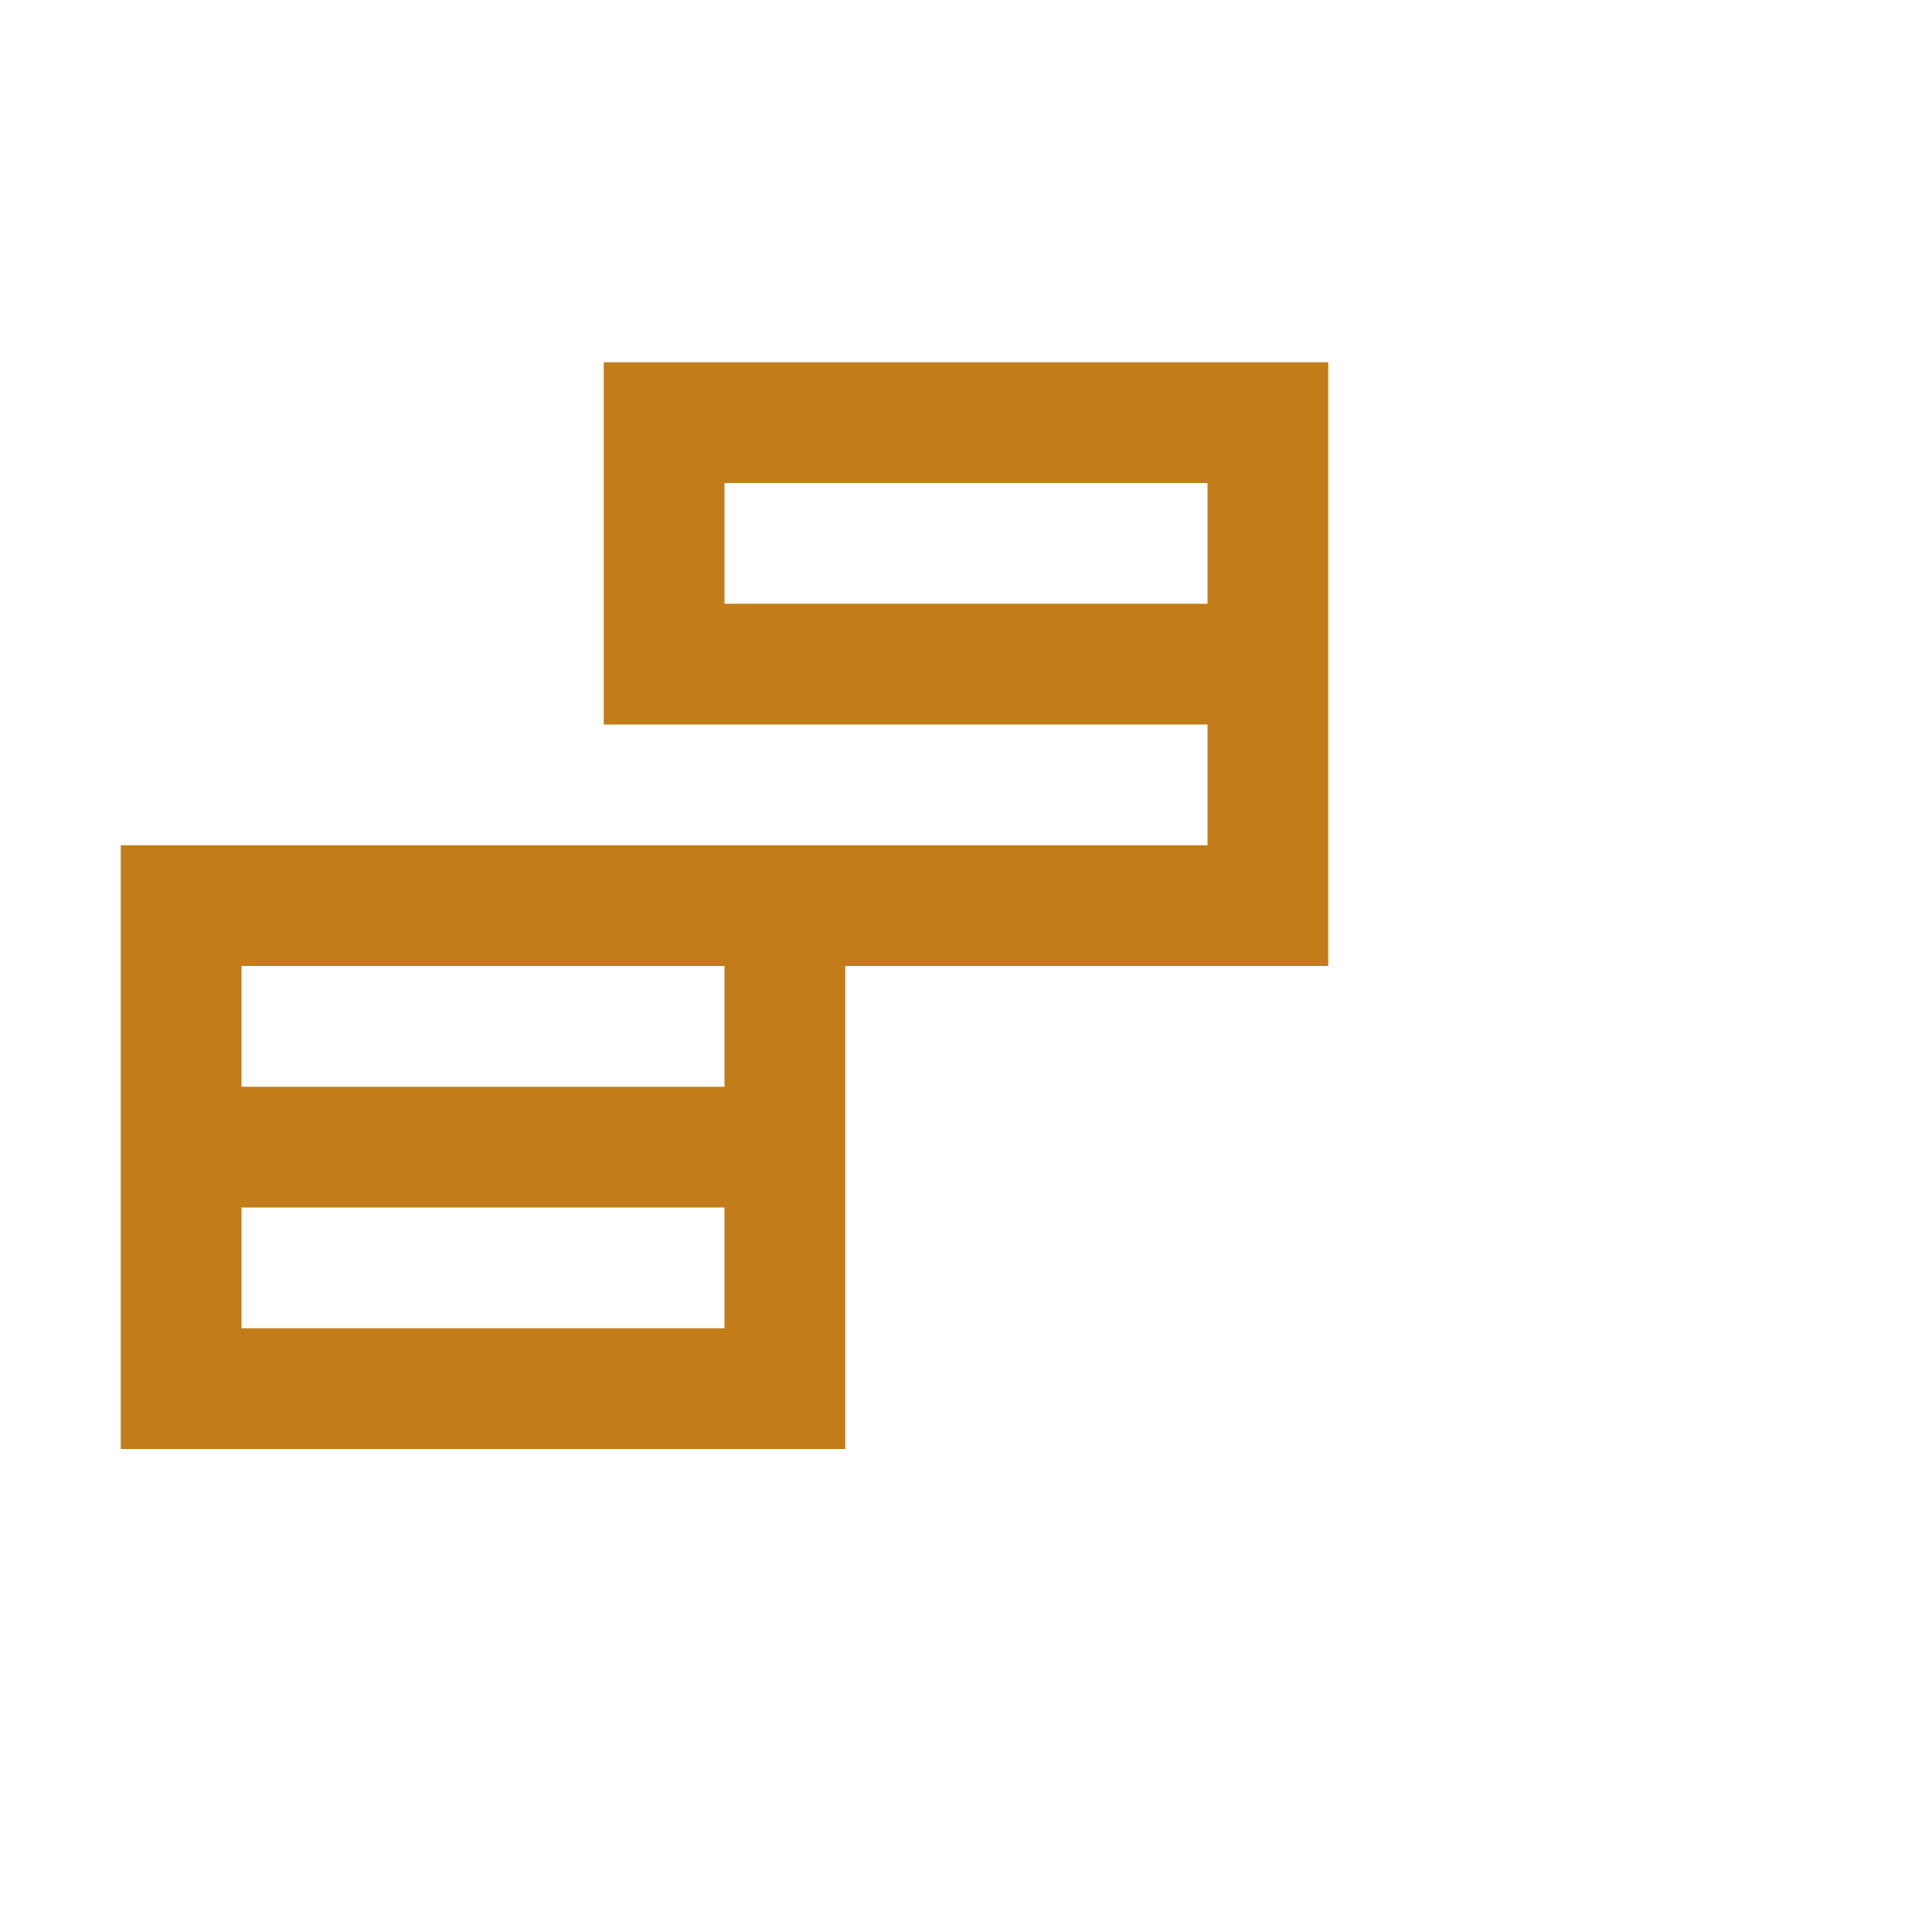 <svg xmlns="http://www.w3.org/2000/svg" width="16" height="16" viewBox="0 0 16 16">
  <g fill="none" fill-rule="evenodd">
    <rect width="16" height="16"/>
    <path fill="#C27D1A" fill-rule="nonzero" d="M5,7 L1,7 L1,12 L7,12 L7,8 C7,8 7,8 7,8 L11,8 L11,5 L11,3 L5,3 L5,6 L10,6 L10,7 L5,7 L5,7 Z M2,8 L6,8 L6,9 L2,9 L2,8 Z M6,4 L10,4 L10,5 L6,5 L6,4 Z M2,10 L6,10 L6,11 L2,11 L2,10 Z"/>
  </g>
</svg>
